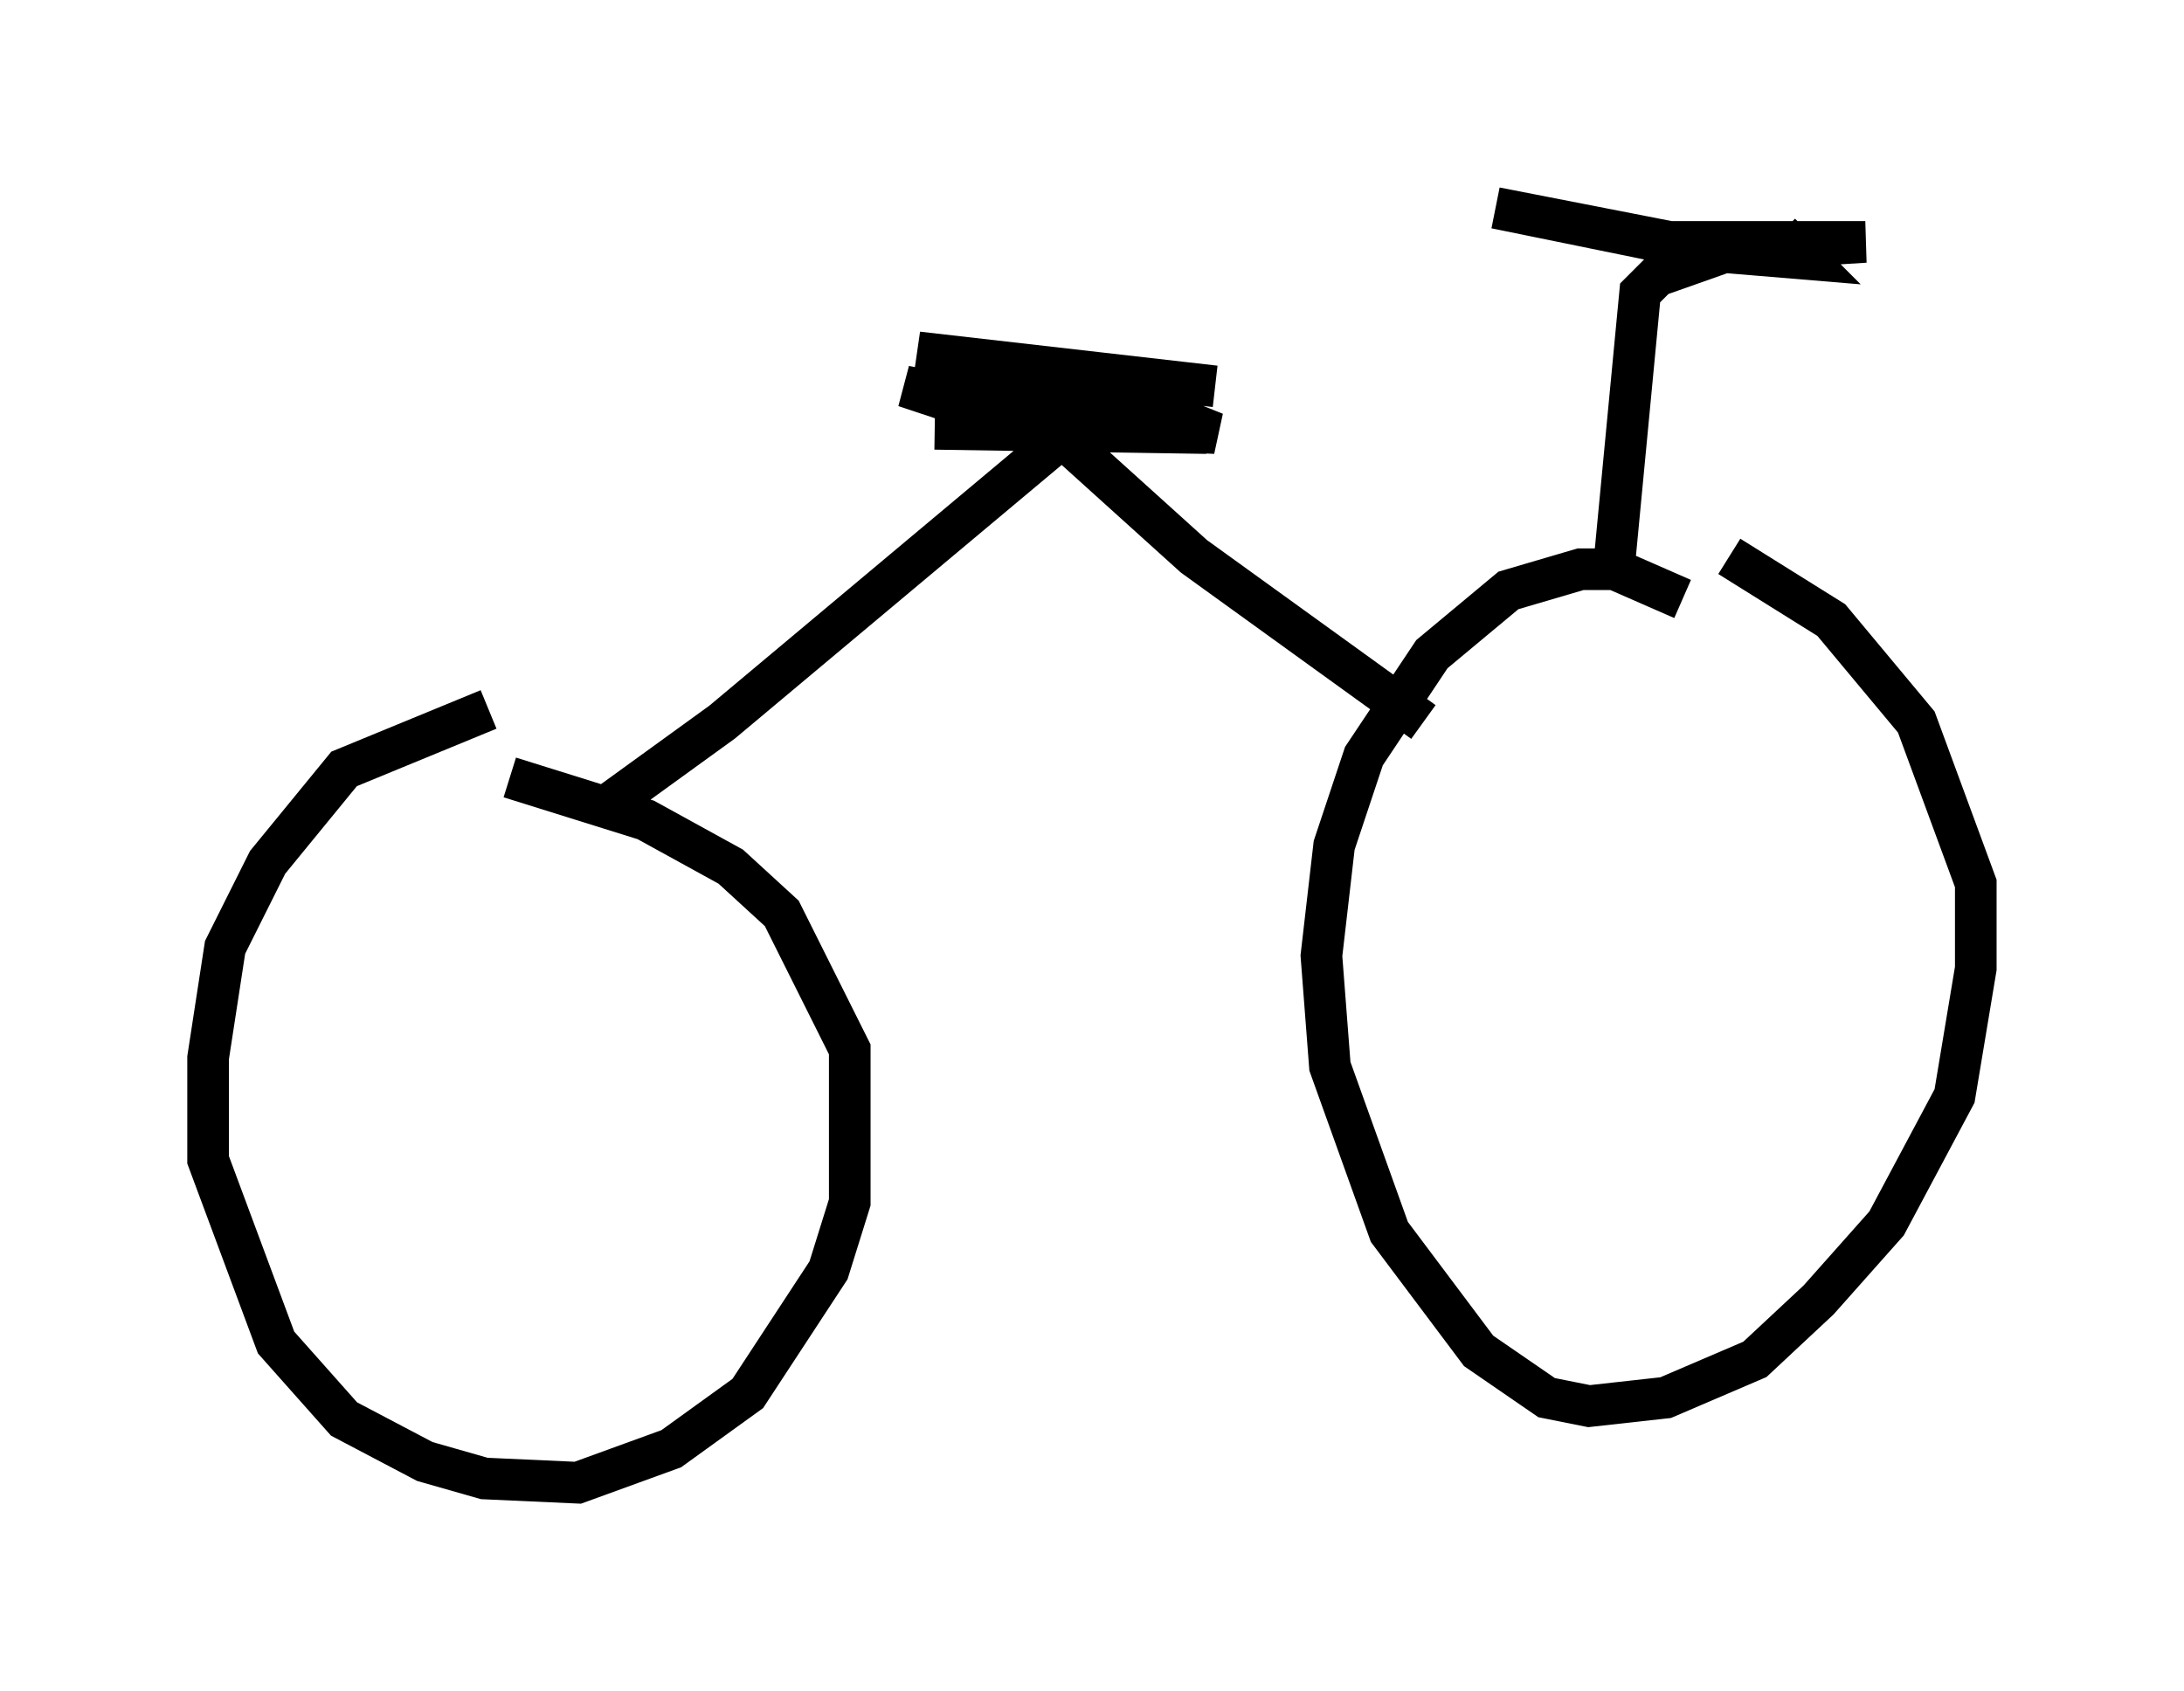 <?xml version="1.0" encoding="utf-8" ?>
<svg baseProfile="full" height="40.625" version="1.1" width="52.467" xmlns="http://www.w3.org/2000/svg" xmlns:ev="http://www.w3.org/2001/xml-events" xmlns:xlink="http://www.w3.org/1999/xlink"><defs /><rect fill="white" height="40.625" width="52.467" x="0" y="0" /><path d="M12.656, 17.046 m-0.919, 0.0 l-3.471, 1.429 -1.838, 2.246 l-1.021, 2.042 -0.408, 2.654 l0.0, 2.45 1.633, 4.39 l1.633, 1.838 1.94, 1.021 l1.429, 0.408 2.246, 0.102 l2.246, -0.817 1.838, -1.327 l1.94, -2.96 0.51, -1.633 l0.0, -3.675 -1.633, -3.267 l-1.225, -1.123 -2.042, -1.123 l-3.267, -1.021 m28.175, -4.288 l-1.633, -0.715 -0.817, 0.0 l-1.735, 0.51 -1.838, 1.531 l-1.633, 2.45 -0.715, 2.144 l-0.306, 2.654 0.204, 2.654 l1.429, 3.981 2.144, 2.858 l1.633, 1.123 1.021, 0.204 l1.838, -0.204 2.144, -0.919 l1.531, -1.429 1.633, -1.838 l1.633, -3.063 0.51, -3.063 l0.0, -2.042 -1.429, -3.879 l-2.042, -2.45 -2.45, -1.531 m-27.154, 6.125 l2.96, -2.144 8.167, -6.84 l3.165, 2.858 5.513, 3.981 m-11.74, -7.044 l6.533, 0.102 -5.717, -0.613 l-1.531, -0.51 5.206, 1.021 l2.246, 0.102 -3.063, -1.225 l-4.083, -0.715 7.146, 0.817 m9.8, 4.696 l-0.204, -0.51 0.613, -6.431 l0.408, -0.408 1.735, -0.613 l3.267, -0.204 -4.696, 0.0 l-4.185, -0.817 5.002, 1.021 l2.45, 0.204 -0.613, -0.613 " fill="none" stroke="black" stroke-width="1" /></svg>